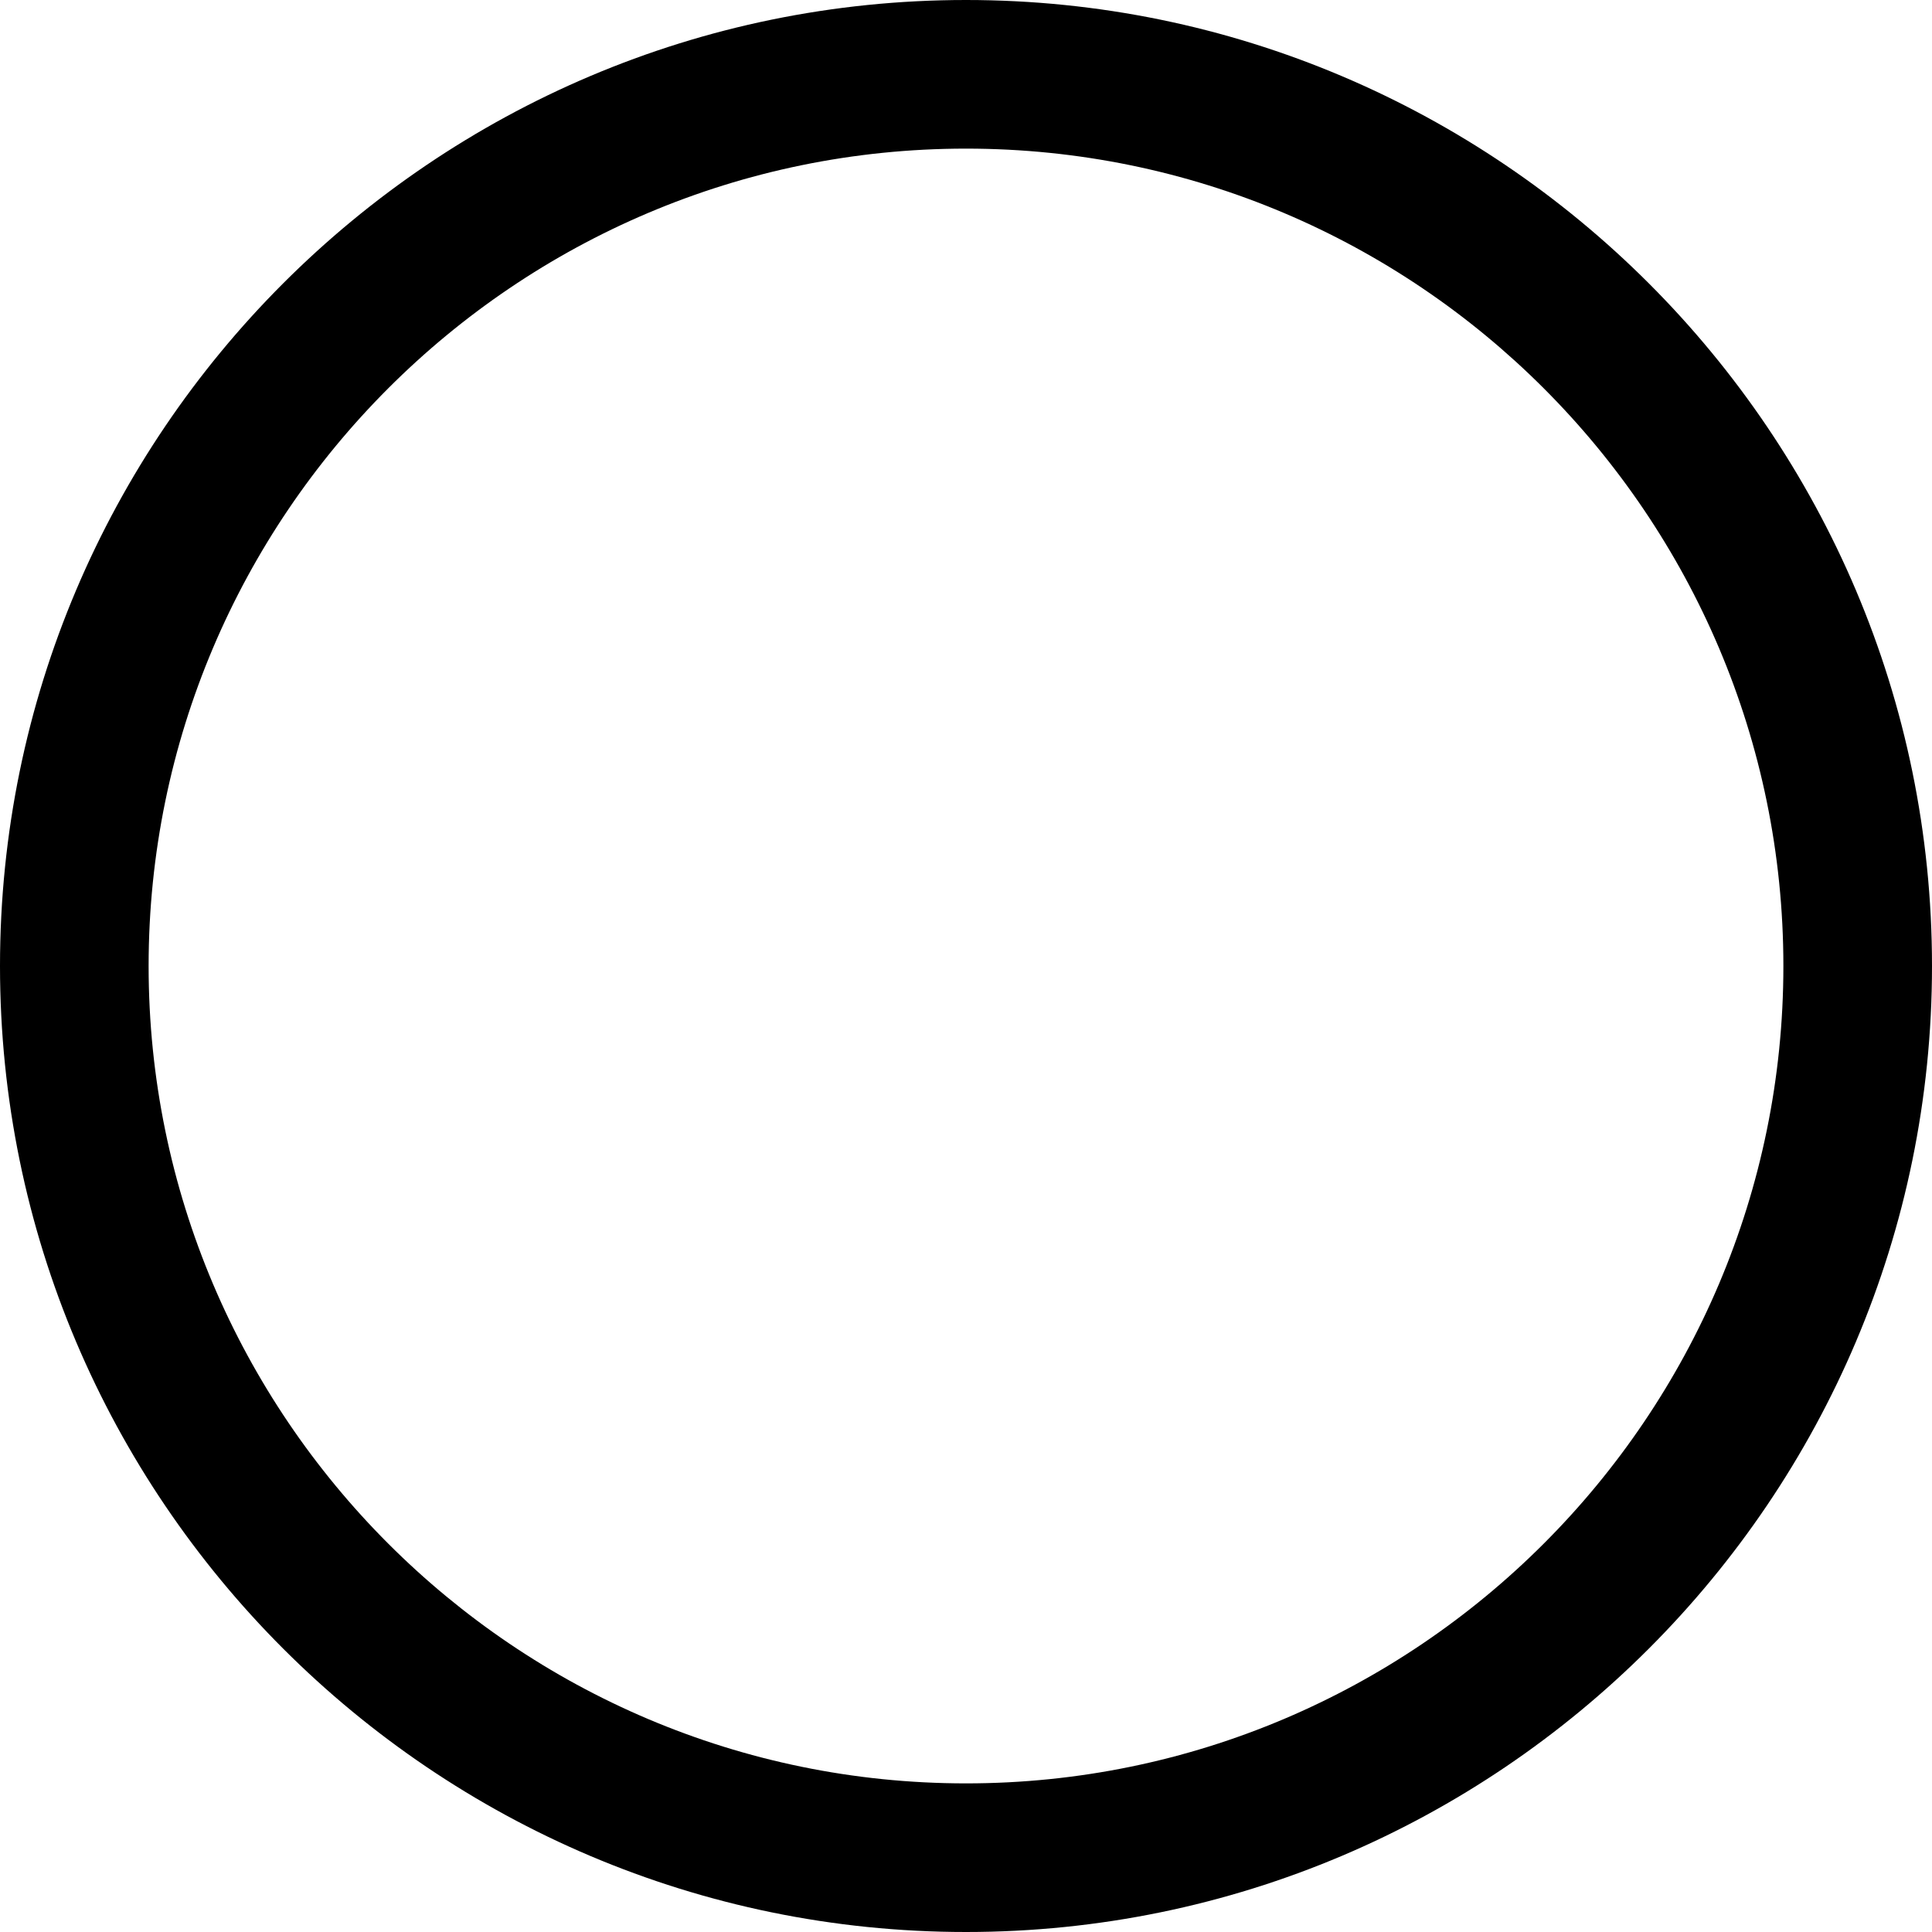 <svg xmlns="http://www.w3.org/2000/svg" width="13" height="13" viewBox="0 0 13 13"><path fill="@@fill" d="M6.5 13C2.916 13 0 10.084 0 6.5S2.916 0 6.5 0 13 2.916 13 6.5 10.084 13 6.5 13zm0-12C3.467 1 1 3.467 1 6.5 1 9.532 3.467 12 6.5 12S12 9.532 12 6.5C12 3.467 9.533 1 6.5 1z"/></svg>
